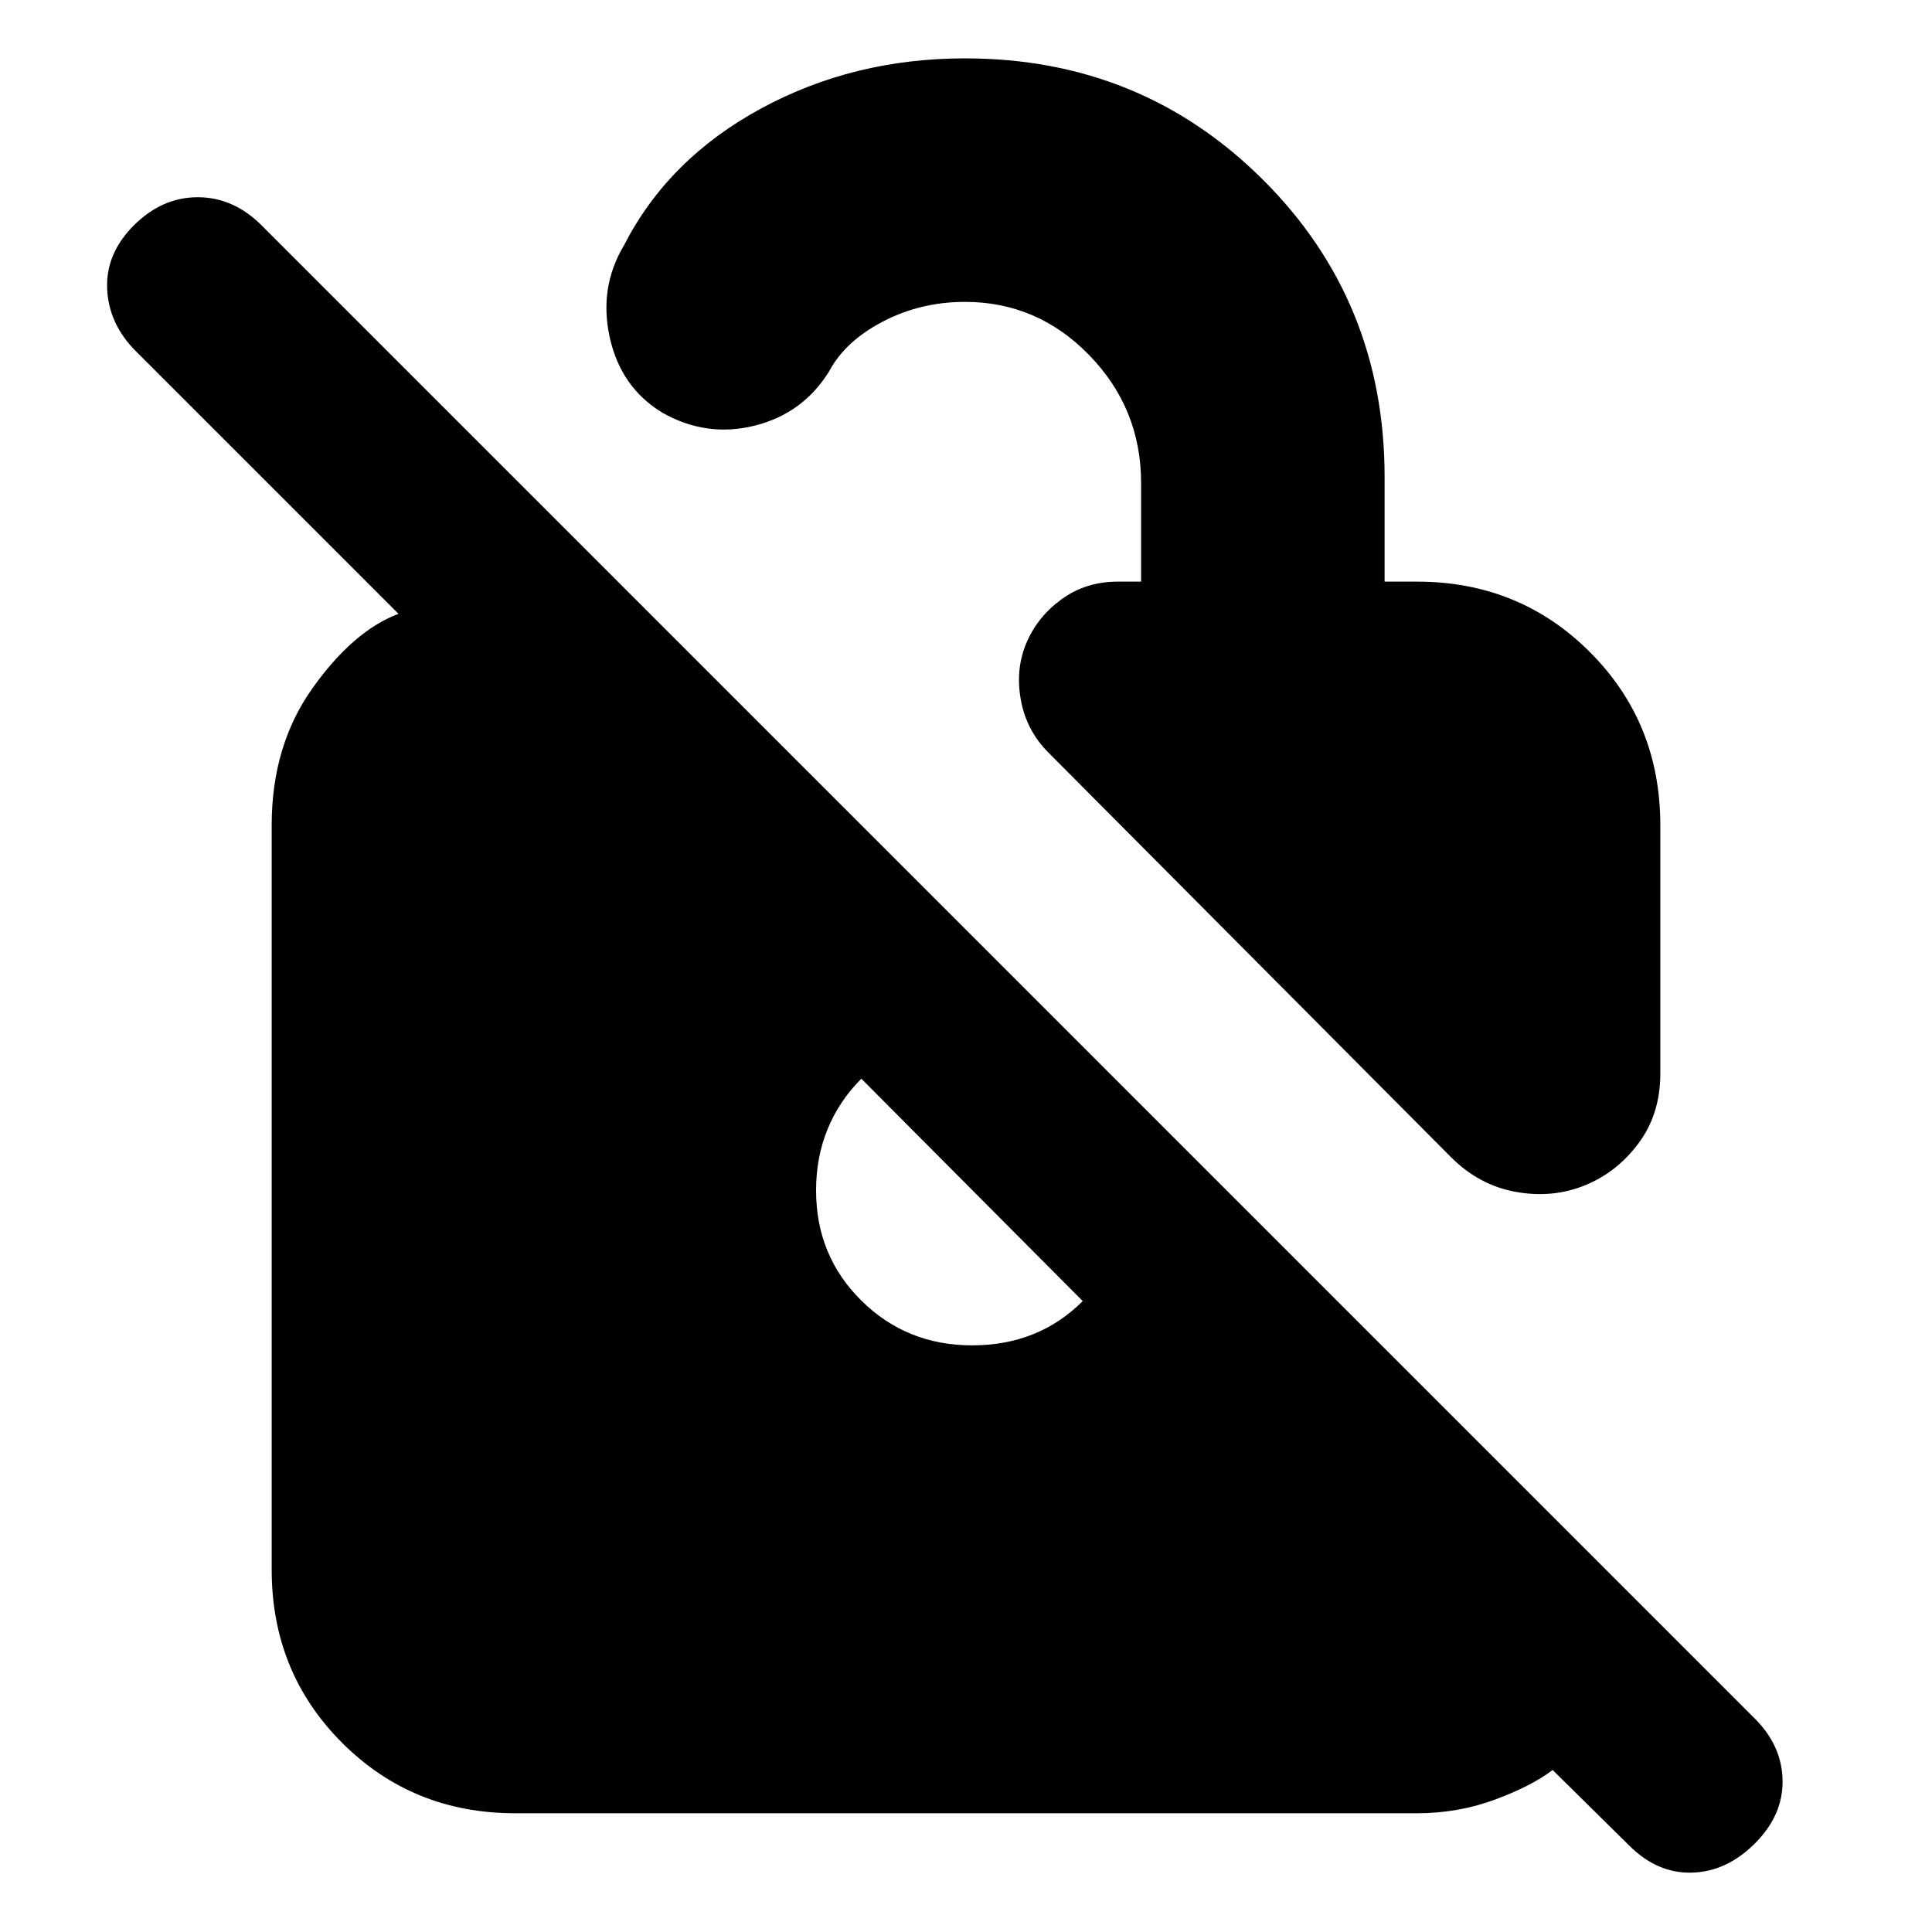<svg xmlns="http://www.w3.org/2000/svg" height="24" viewBox="0 -960 960 960" width="24"><path d="M787.5-371q-16 6.5-34.25 3.25T721-385L521-586q-11-11-13.75-26.25T510-640.5q5.5-13 17.5-21.75t28-8.75H567v-49q0-37-25.75-63.5T479.5-810q-22 0-40.75 9.75T412-775.5q-13 21-37 27t-46-6.5q-20.5-12.5-26-37.25t7-45.75q22-43 68-68t101.5-25q87.5 0 148 60.25T688-723v52h16q51 0 86 35t35 86v123.5q0 20-10.75 34.5t-26.75 21ZM256-59q-51 0-86-35t-35-86v-370q0-39.5 20.25-68T198-655L67.5-785.5Q54-799 53.25-816.5T66.5-848q14-14 31.75-14T130-848l742 742q13.5 13.5 13.75 30.75T872-44q-14 14-31.25 14.5T809.5-43l-38-37.5q-10.5 8-28.75 14.75T704-59H256Zm172-365q-11 11-16.75 25t-5.75 30.5q0 32.5 22.5 54.75t55 22.25q16.5 0 30.25-5.5T538-313.5L428-424Z"/></svg>